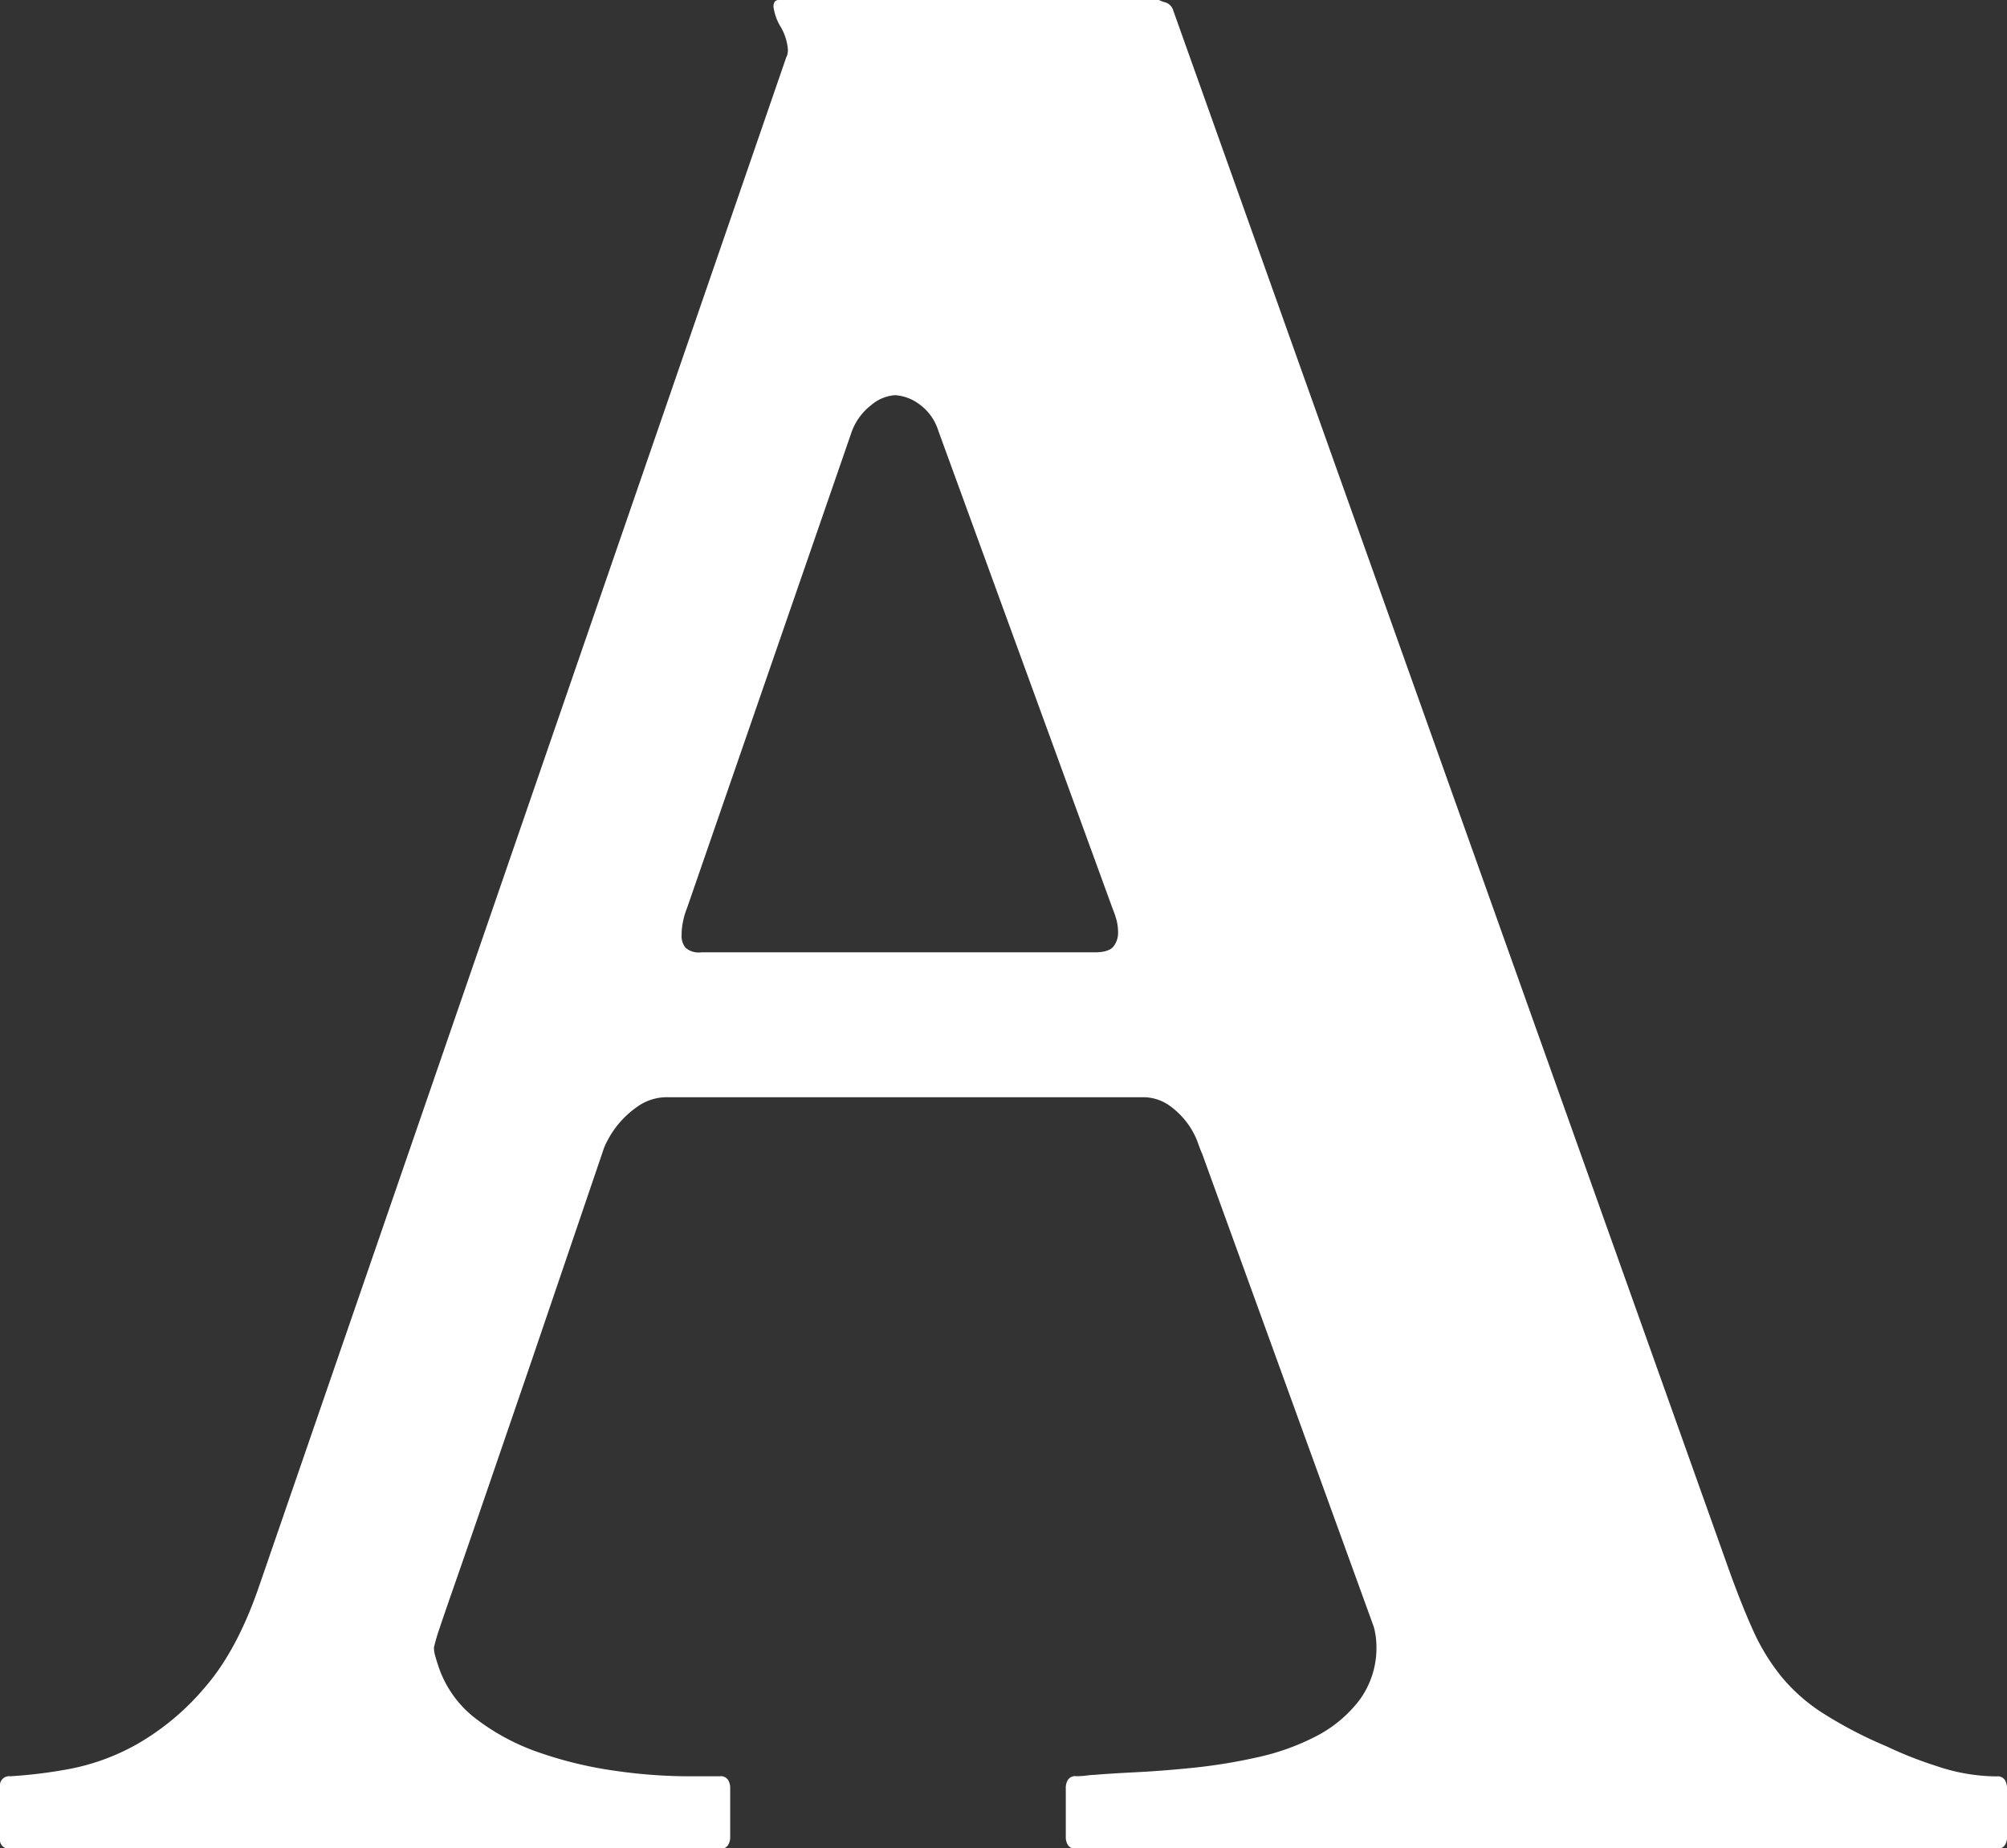<svg id="Layer_1" data-name="Layer 1" xmlns="http://www.w3.org/2000/svg" fill="#FFF" viewBox="0 0 299.02 275.39"><rect x="0" y="0" width="299.02" height="275.39" fill="#333333" stroke="none"/><path d="M0,266.21a1.38,1.38,0,0,1,1.56-1.56,72.58,72.58,0,0,0,8.69-1.07,33.24,33.24,0,0,0,10.16-3.71,37.72,37.72,0,0,0,10.06-8.4q4.88-5.57,8.2-15.33L117.19,8.4c0,.13,0,.07.1-.2a3.22,3.22,0,0,0,.1-.78A7.83,7.83,0,0,0,116.31,4a7.61,7.61,0,0,1-1.07-3c0-.65.26-1,.78-1h56.64a6.06,6.06,0,0,0,1.07.39,1.78,1.78,0,0,1,1.07,1.17L257.42,233.4q1.95,5.47,3.71,9.38a31.54,31.54,0,0,0,4.2,6.93,26.48,26.48,0,0,0,6.15,5.47,63.35,63.35,0,0,0,9.57,5,58.45,58.45,0,0,0,7.42,2.93,28.32,28.32,0,0,0,9,1.56,1.28,1.28,0,0,1,1.27.59,2.6,2.6,0,0,1,.29,1.17v7.42a2.29,2.29,0,0,1-.29,1,1.28,1.28,0,0,1-1.27.59H160.35a1.28,1.28,0,0,1-1.27-.59,2.29,2.29,0,0,1-.29-1v-7.62a2.31,2.31,0,0,1,.29-1,1.28,1.28,0,0,1,1.27-.59,12.19,12.19,0,0,0,1.56-.1,10.44,10.44,0,0,1,1.17-.1q2.15-.19,6.15-.39t8.69-.68a81.49,81.49,0,0,0,9.47-1.56,35.14,35.14,0,0,0,8.69-3.12,19.23,19.23,0,0,0,6.45-5.37,13.12,13.12,0,0,0,2.54-8.2,11.53,11.53,0,0,0-.39-2.73L179.1,171.88c-.13-.26-.36-.85-.68-1.76a11.38,11.38,0,0,0-1.56-2.83,11.81,11.81,0,0,0-2.73-2.64,6.77,6.77,0,0,0-4-1.17H99.61a7.57,7.57,0,0,0-4.3,1.17,14.25,14.25,0,0,0-2.93,2.54,13.6,13.6,0,0,0-1.86,2.73,7.79,7.79,0,0,0-.68,1.56l-10.55,31Q75,215,72.17,223.24t-4.39,12.7q-1.57,4.5-2.25,6.54a27.33,27.33,0,0,0-.88,3,4.61,4.61,0,0,0,.2,1.27c.13.46.26.88.39,1.27A16.26,16.26,0,0,0,71,256.15a33.29,33.29,0,0,0,9.67,5.08,59.53,59.53,0,0,0,11.23,2.64,77.07,77.07,0,0,0,10.25.78h5.08a1.28,1.28,0,0,1,1.27.59,2.31,2.31,0,0,1,.29,1v7.62a2.29,2.29,0,0,1-.29,1,1.28,1.28,0,0,1-1.27.59H1.56A1.38,1.38,0,0,1,0,273.83ZM102.34,135.35a10.84,10.84,0,0,0-.59,2,9.91,9.91,0,0,0-.2,2,2.75,2.75,0,0,0,.59,1.86,3,3,0,0,0,2.34.68h58.59q2.15,0,2.83-.88a3.25,3.25,0,0,0,.68-2.05,7.39,7.39,0,0,0-.2-1.76,14.31,14.31,0,0,0-.59-1.76l-26-71.29a7.66,7.66,0,0,0-2.93-4,6.66,6.66,0,0,0-3.52-1.27,6.09,6.09,0,0,0-3.52,1.46,8.83,8.83,0,0,0-2.93,4Z"/></svg>
